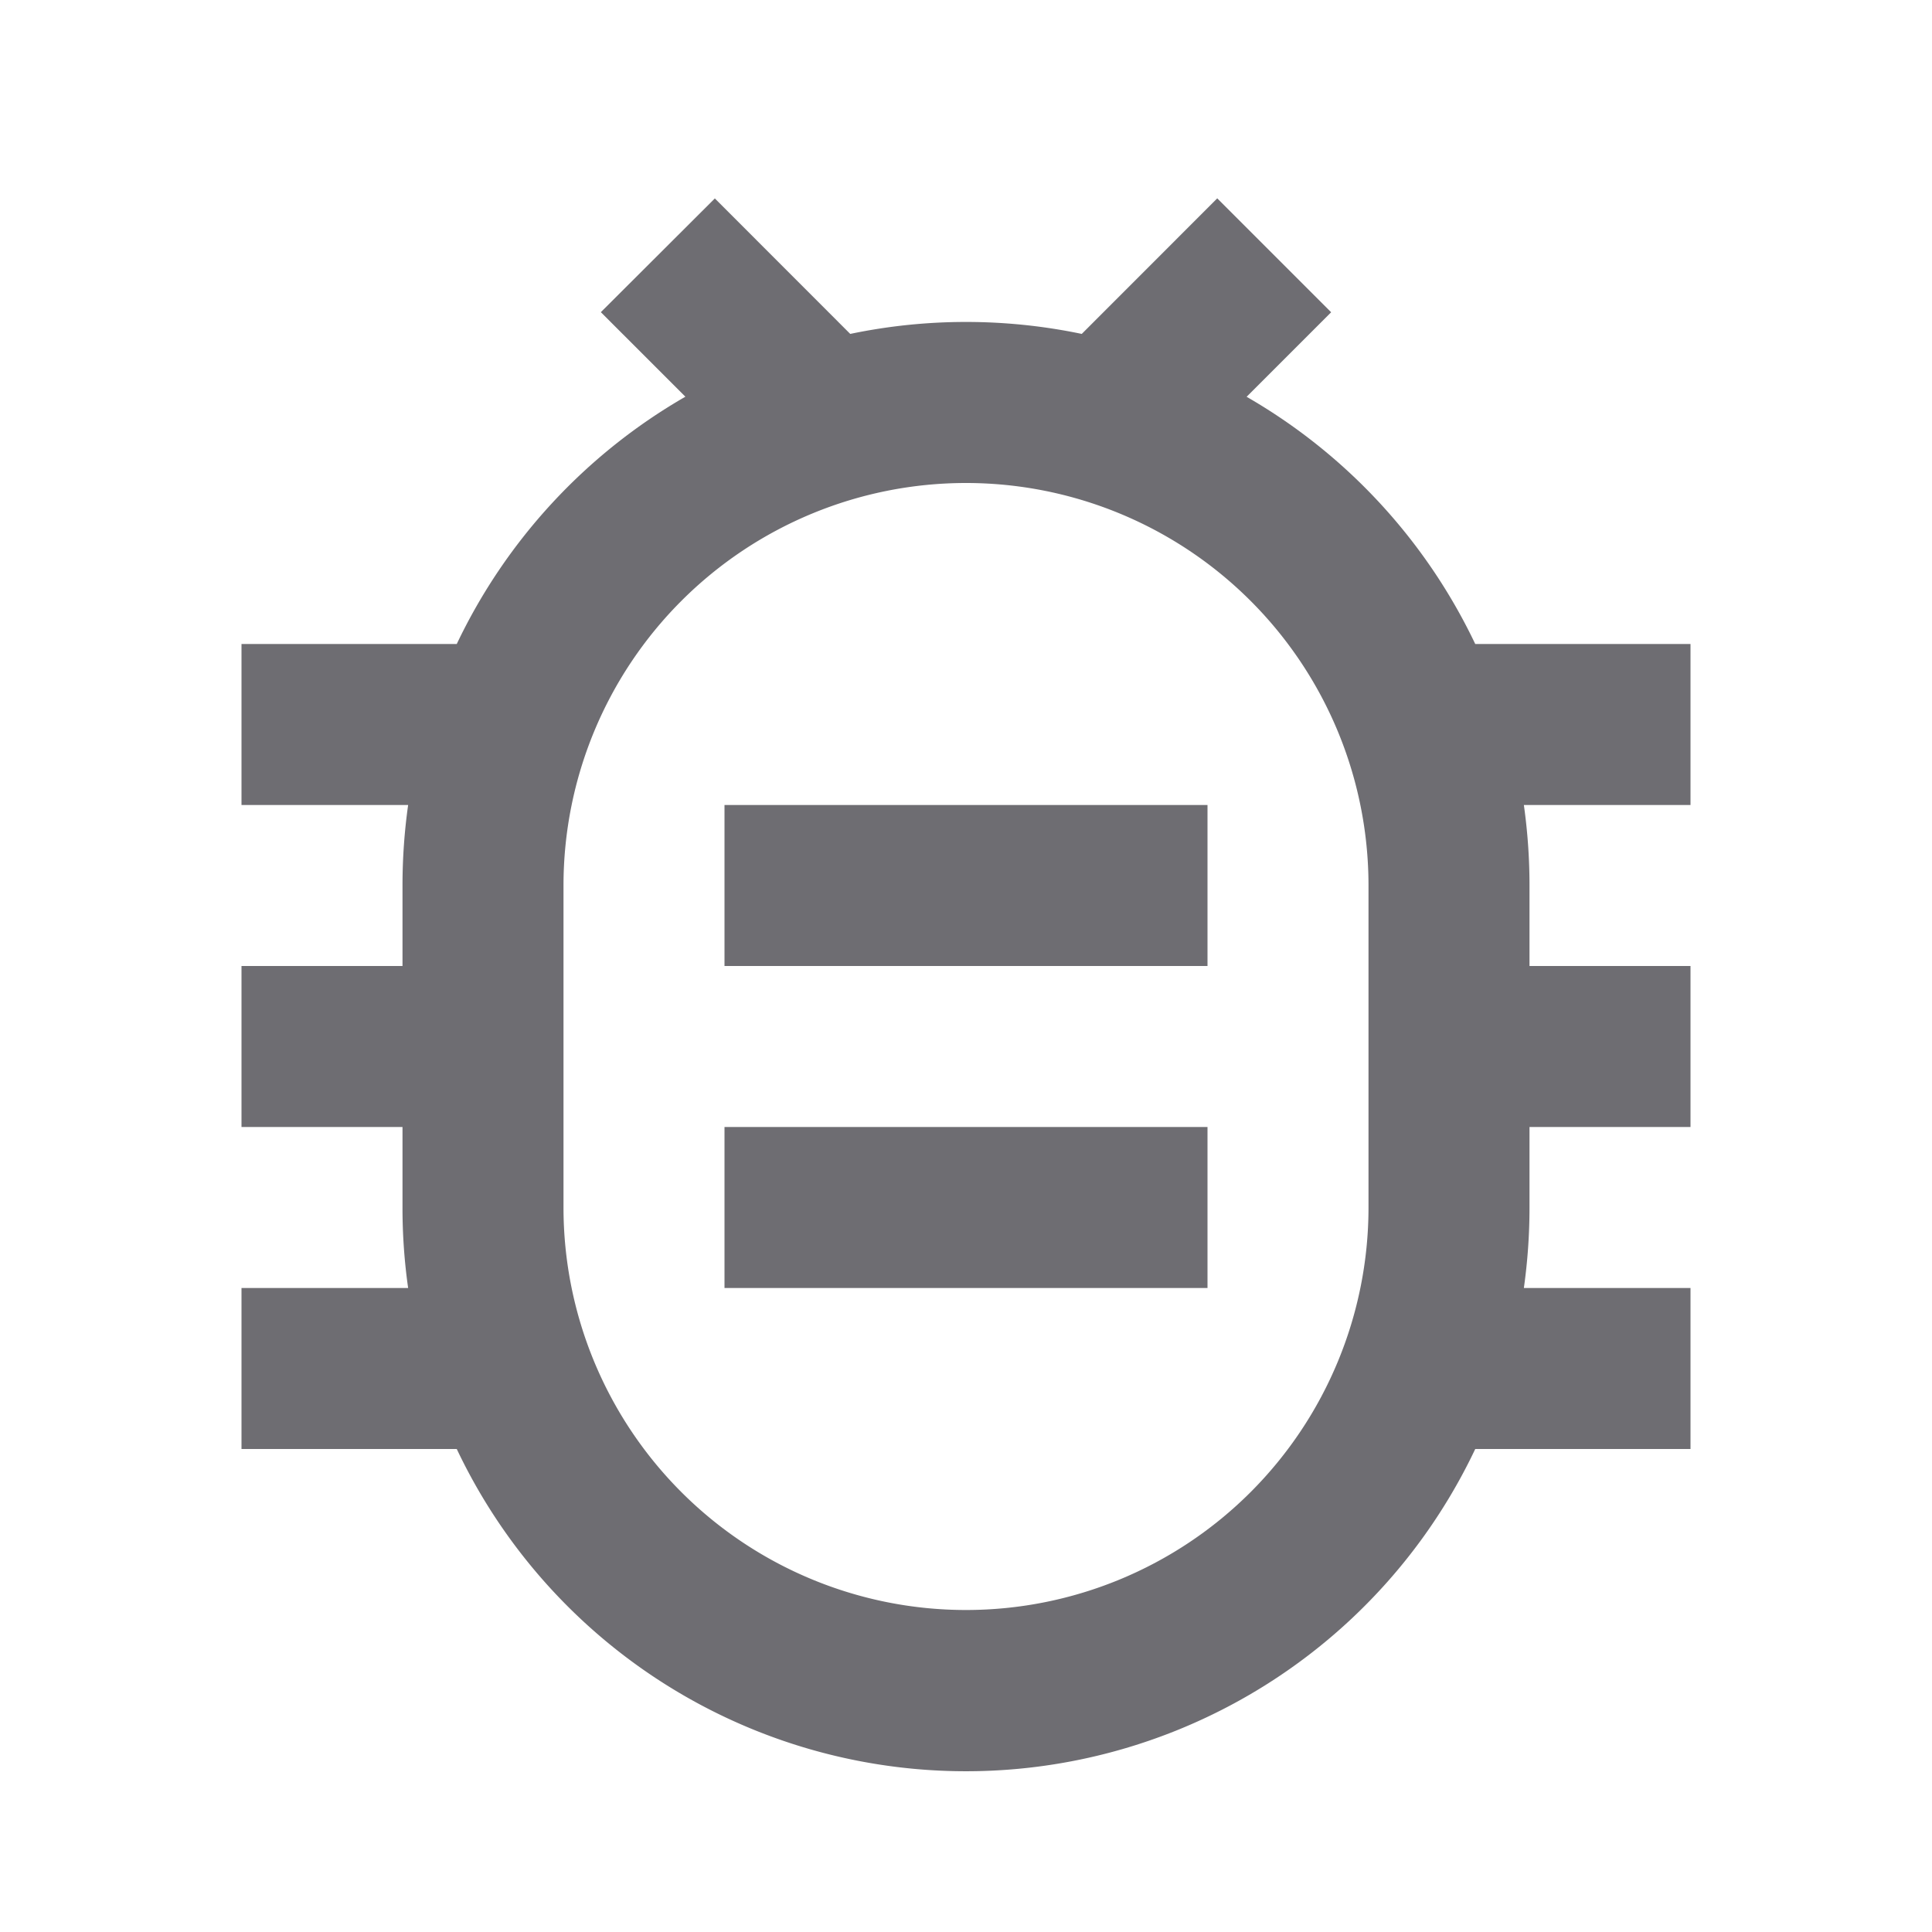 <svg xmlns="http://www.w3.org/2000/svg" viewBox="0 0 24 24">
    <g>
        <path fill="none" d="M0 0h24v24H0z"/>
        <path fill="#6e6d72" d="M10.562 4.148a7.03 7.03 0 0 1 2.876 0l1.683-1.684 1.415 1.415-1.05 1.05A7.03 7.03 0 0 1 18.326 8H21v2h-2.07c.046.327.07.66.07 1v1h2v2h-2v1c0 .34-.024.673-.07 1H21v2h-2.674a7 7 0 0 1-12.652 0H3v-2h2.07A7.06 7.06 0 0 1 5 15v-1H3v-2h2v-1c0-.34.024-.673.07-1H3V8h2.674a7.03 7.03 0 0 1 2.84-3.072l-1.05-1.05L8.88 2.465l1.683 1.684zM12 6a5 5 0 0 0-5 5v4a5 5 0 0 0 10 0v-4a5 5 0 0 0-5-5zm-3 8h6v2H9v-2zm0-4h6v2H9v-2z"/>
    </g>
</svg>
